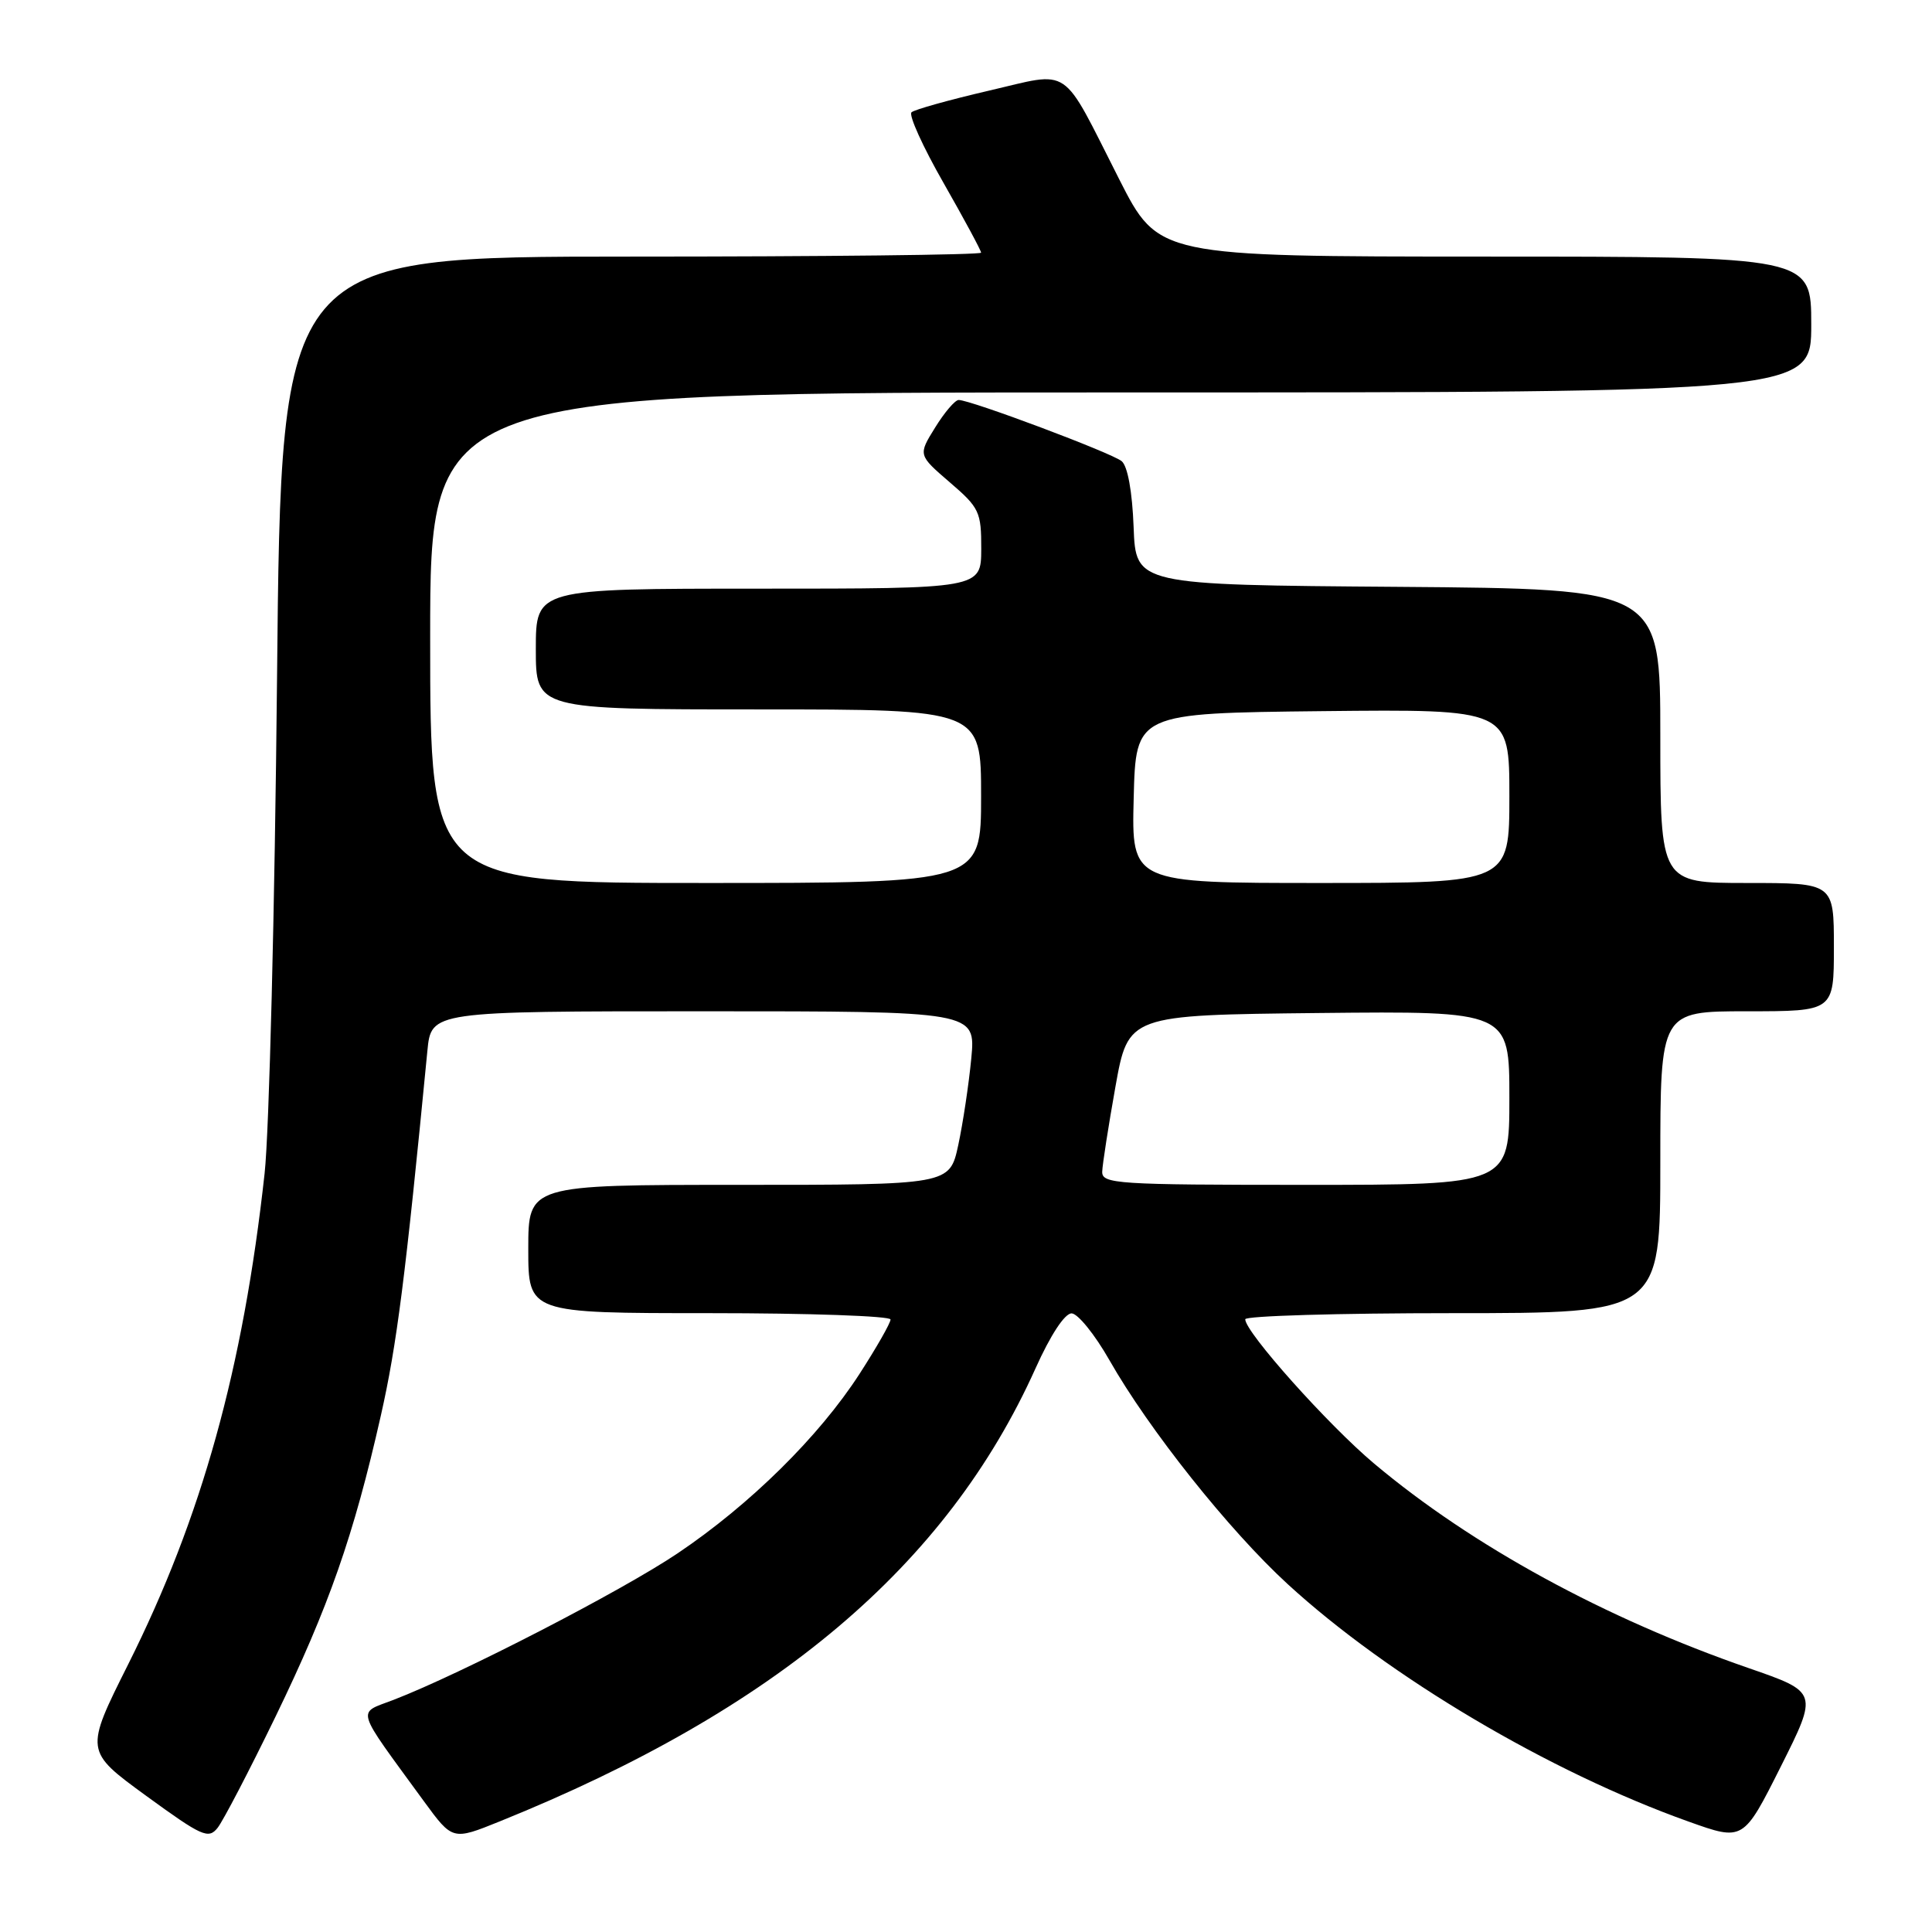<?xml version="1.0" encoding="UTF-8" standalone="no"?>
<!DOCTYPE svg PUBLIC "-//W3C//DTD SVG 1.1//EN" "http://www.w3.org/Graphics/SVG/1.1/DTD/svg11.dtd" >
<svg xmlns="http://www.w3.org/2000/svg" xmlns:xlink="http://www.w3.org/1999/xlink" version="1.1" viewBox="0 0 256 256">
 <g >
 <path fill="currentColor"
d=" M 36.49 227.50 C 43.58 212.88 46.87 203.48 50.46 187.59 C 52.58 178.21 53.71 169.37 56.63 139.25 C 57.14 134.00 57.14 134.00 93.22 134.00 C 129.29 134.00 129.29 134.00 128.70 140.25 C 128.37 143.69 127.59 148.86 126.97 151.75 C 125.83 157.00 125.83 157.00 97.92 157.00 C 70.00 157.00 70.00 157.00 70.00 165.50 C 70.00 174.00 70.00 174.00 94.00 174.00 C 107.20 174.00 118.00 174.38 118.00 174.84 C 118.00 175.31 116.15 178.55 113.89 182.05 C 108.52 190.36 99.38 199.37 89.78 205.83 C 82.33 210.84 61.12 221.78 52.15 225.24 C 47.25 227.13 46.90 225.96 56.18 238.69 C 59.97 243.87 59.97 243.87 66.23 241.34 C 102.88 226.54 125.46 207.44 137.21 181.32 C 139.20 176.89 141.09 174.01 142.00 174.03 C 142.82 174.05 145.07 176.83 147.00 180.22 C 152.22 189.41 162.86 202.78 170.62 209.90 C 184.00 222.17 205.29 234.79 223.75 241.37 C 231.00 243.96 231.00 243.96 235.96 234.09 C 240.91 224.22 240.91 224.22 231.70 221.03 C 212.66 214.44 195.08 204.85 182.09 193.94 C 175.99 188.82 165.00 176.52 165.00 174.81 C 165.00 174.36 177.38 174.00 192.50 174.00 C 220.00 174.00 220.00 174.00 220.00 154.00 C 220.00 134.00 220.00 134.00 231.50 134.00 C 243.00 134.00 243.00 134.00 243.00 125.50 C 243.00 117.00 243.00 117.00 231.50 117.00 C 220.00 117.00 220.00 117.00 220.00 97.51 C 220.00 78.03 220.00 78.03 185.25 77.76 C 150.50 77.50 150.50 77.50 150.21 69.84 C 150.03 65.13 149.42 61.77 148.63 61.11 C 147.32 60.02 128.62 53.00 127.03 53.00 C 126.55 53.00 125.15 54.64 123.91 56.65 C 121.65 60.29 121.65 60.29 125.84 63.90 C 129.78 67.28 130.03 67.82 130.02 72.75 C 130.00 78.00 130.00 78.00 100.50 78.00 C 71.00 78.00 71.00 78.00 71.00 86.00 C 71.00 94.00 71.00 94.00 100.50 94.00 C 130.00 94.00 130.00 94.00 130.00 105.50 C 130.00 117.00 130.00 117.00 93.50 117.00 C 57.00 117.00 57.00 117.00 57.00 84.50 C 57.00 52.00 57.00 52.00 148.50 52.00 C 240.00 52.00 240.00 52.00 240.00 43.00 C 240.00 34.00 240.00 34.00 196.75 34.00 C 153.50 33.99 153.50 33.99 148.30 23.75 C 140.48 8.35 142.11 9.45 130.96 12.03 C 125.76 13.24 121.17 14.52 120.78 14.88 C 120.38 15.25 122.29 19.46 125.03 24.25 C 127.76 29.04 130.00 33.19 130.00 33.48 C 130.00 33.77 109.13 34.00 83.63 34.00 C 37.25 34.00 37.25 34.00 36.71 89.75 C 36.41 120.41 35.67 150.00 35.06 155.50 C 32.22 181.33 26.73 201.08 16.99 220.52 C 11.23 232.02 11.23 232.02 19.36 237.95 C 26.78 243.35 27.62 243.73 28.84 242.19 C 29.57 241.26 33.02 234.65 36.49 227.50 Z  M 146.05 155.25 C 146.08 154.29 146.87 149.22 147.80 144.00 C 149.50 134.50 149.50 134.50 174.75 134.23 C 200.00 133.97 200.00 133.97 200.00 145.48 C 200.00 157.00 200.00 157.00 173.00 157.00 C 147.93 157.00 146.00 156.87 146.05 155.25 Z  M 150.22 105.75 C 150.50 94.50 150.50 94.50 175.25 94.23 C 200.00 93.97 200.00 93.97 200.00 105.48 C 200.00 117.00 200.00 117.00 174.97 117.00 C 149.93 117.00 149.93 117.00 150.22 105.75 Z "/>
</g>
</svg>